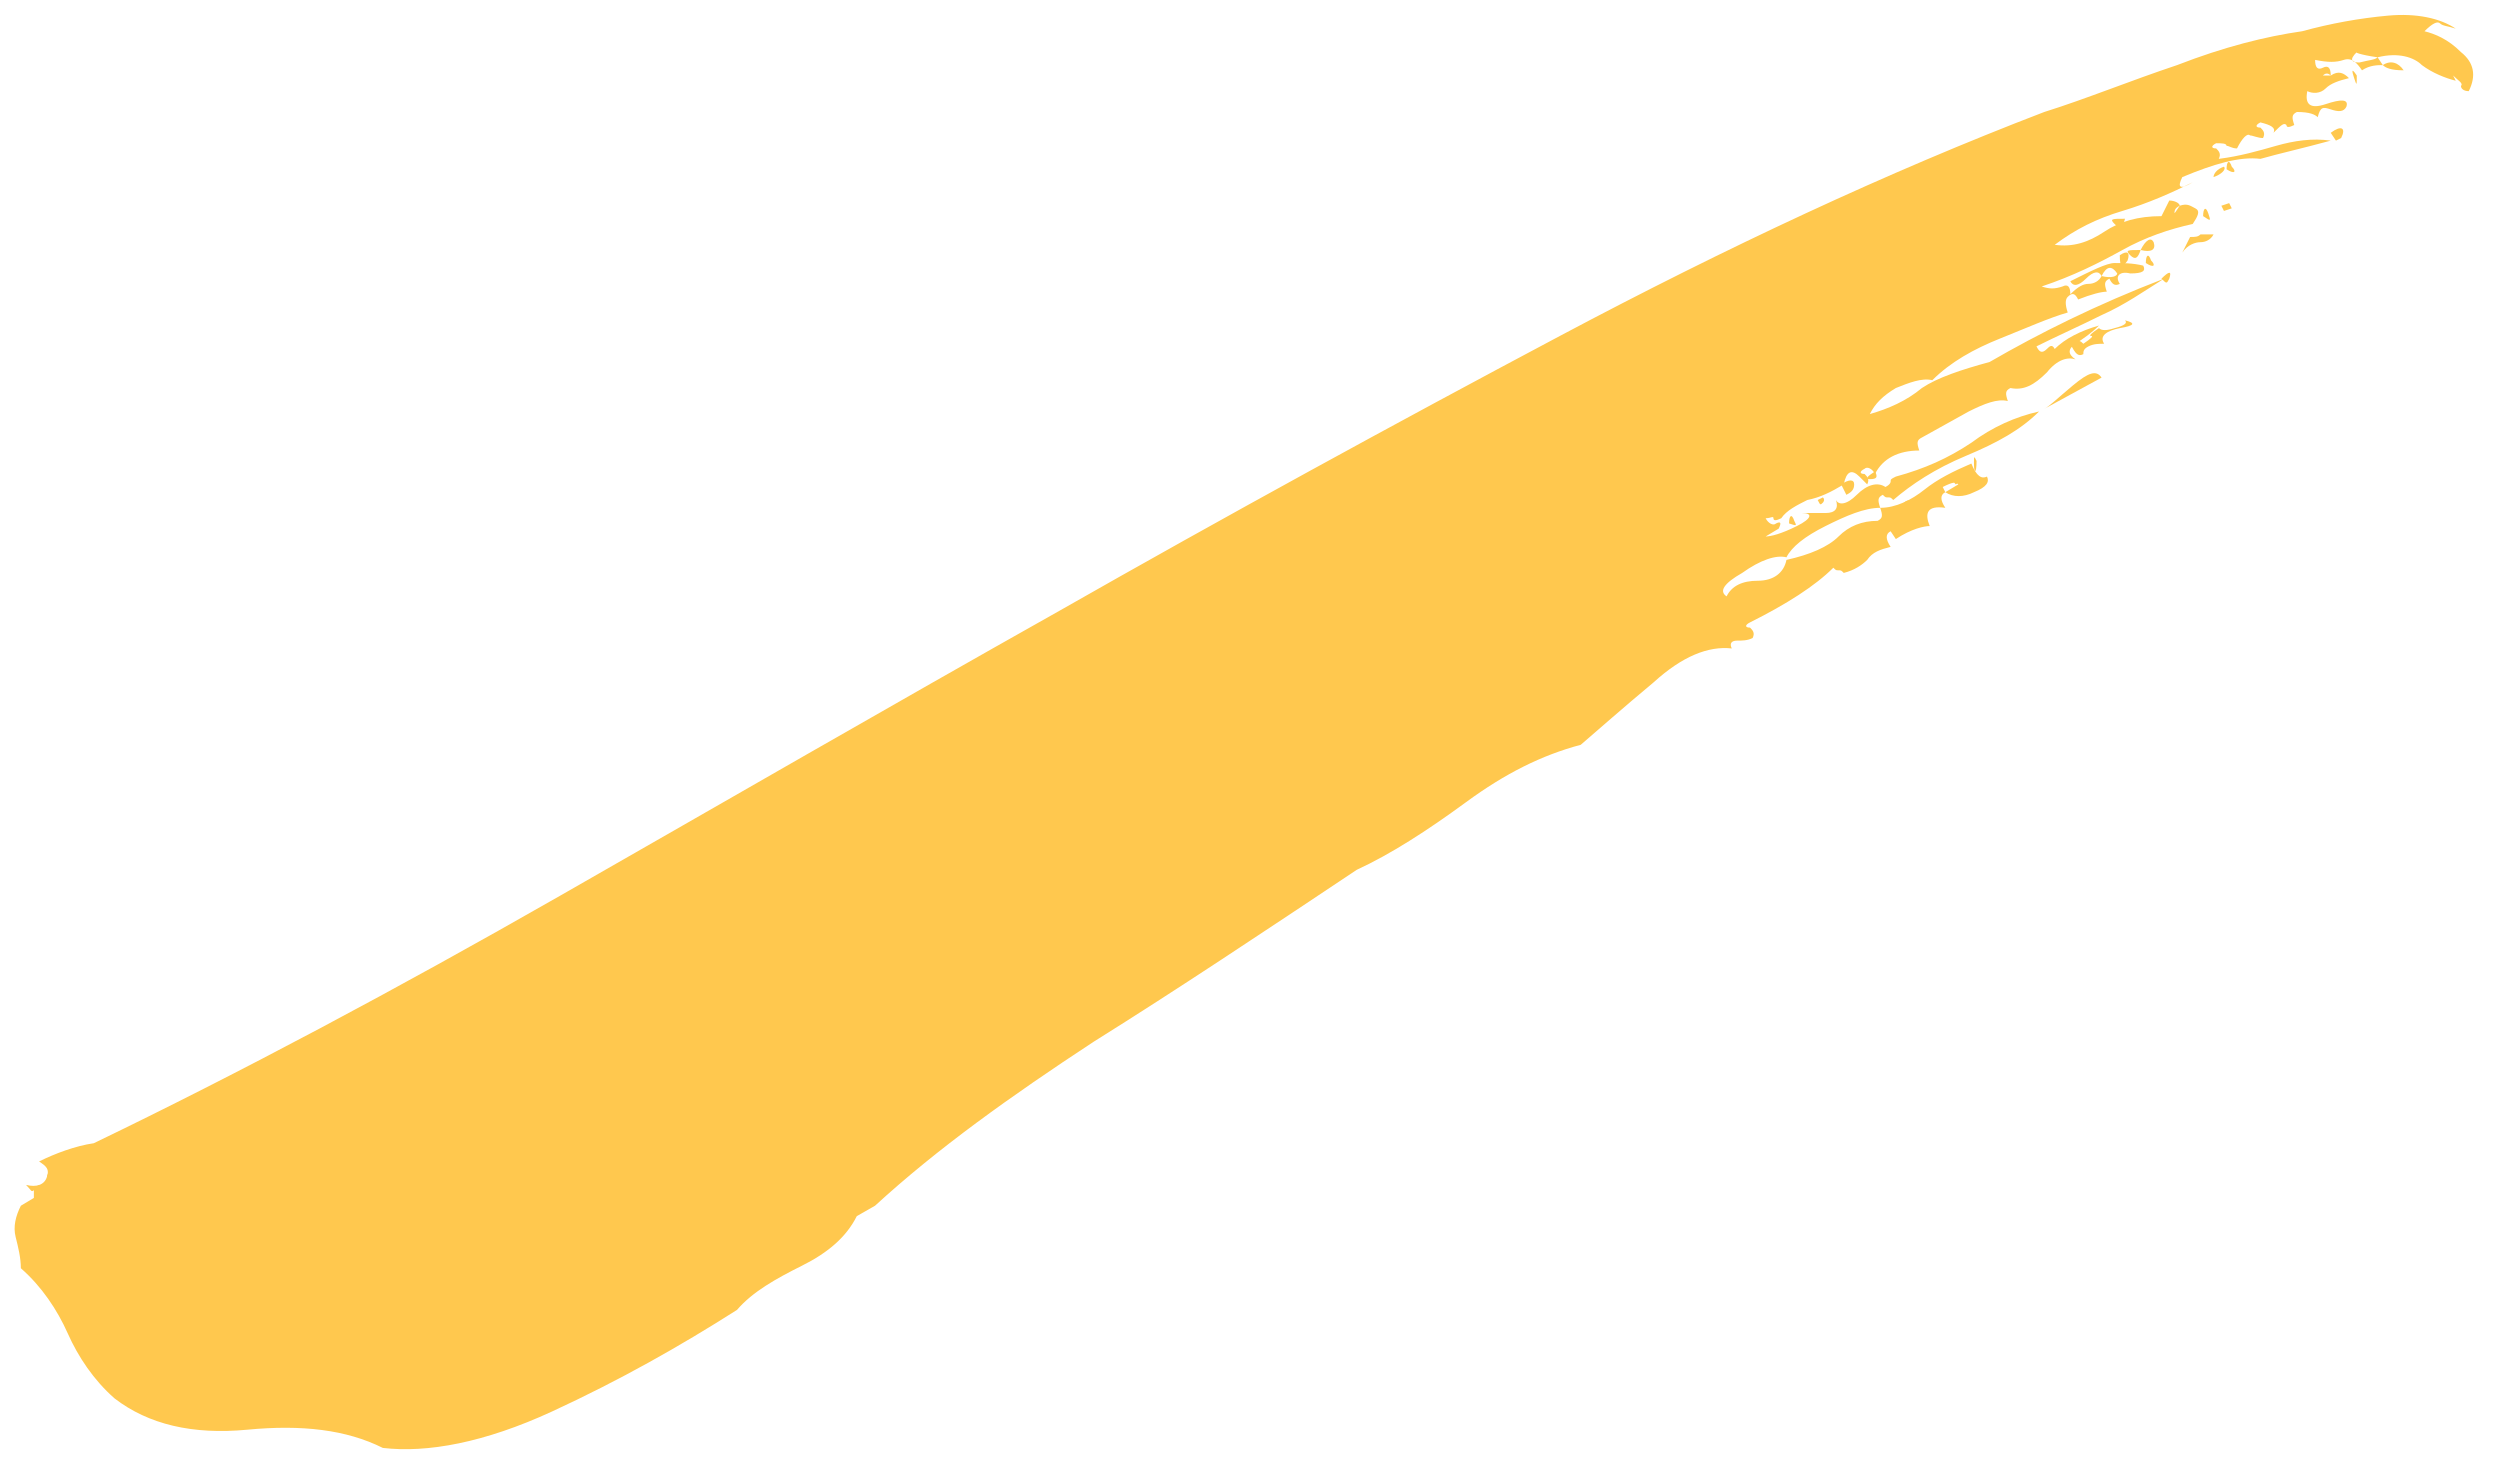 <?xml version="1.0" encoding="UTF-8"?>
<svg enable-background="new 0 0 96 56" version="1.1" viewBox="0 0 96 56" xml:space="preserve" xmlns="http://www.w3.org/2000/svg">
<path d="m91.3 2.2c-0.7-0.1-0.9-0.2-0.8-0.2-0.3 0.3-0.2 0.4 0.1 0.4 0.4-0.1 0.6-0.1 0.7-0.2l0.2 0.3c-0.2 0-0.5 0-0.8 0.2-0.2-0.3-0.4-0.5-0.7-0.4s-0.6 0.1-1.1 0c0 0.3 0.1 0.4 0.3 0.3s0.3 0 0.3 0.3c-0.1-0.1-0.2-0.1-0.3 0h0.3c0.3-0.2 0.5-0.1 0.7 0.1-0.4 0.1-0.7 0.2-0.9 0.4s-0.5 0.2-0.7 0.1c-0.1 0.5 0.1 0.7 0.7 0.5s0.9-0.2 0.8 0.1c-0.1 0.2-0.3 0.2-0.6 0.1s-0.4-0.1-0.5 0.3c-0.1-0.1-0.3-0.2-0.8-0.2-0.2 0.1-0.2 0.2-0.1 0.5-0.2 0.1-0.3 0.1-0.3 0-0.1-0.1-0.2 0-0.5 0.3 0.1-0.2-0.1-0.3-0.5-0.4-0.2 0.1-0.2 0.2 0 0.2 0.1 0.1 0.2 0.2 0.1 0.4-0.2 0-0.4-0.1-0.5-0.1-0.1-0.1-0.3 0.1-0.5 0.5-0.2 0-0.3-0.1-0.4-0.1 0-0.1-0.2-0.1-0.4-0.1-0.2 0.1-0.2 0.2 0 0.2 0.1 0.1 0.2 0.2 0.1 0.4 0.8-0.1 1.5-0.3 2.2-0.5s1.4-0.3 2.1-0.2c-1.1 0.3-2 0.5-2.7 0.7-0.8-0.1-1.8 0.2-3 0.7-0.2 0.4-0.1 0.5 0.4 0.2-0.8 0.4-1.7 0.8-2.7 1.1s-1.8 0.7-2.6 1.3c0.7 0.1 1.3-0.1 1.9-0.5s1.3-0.6 2.2-0.6l0.3-0.6c0.2 0 0.4 0.1 0.4 0.2-0.2 0.1-0.2 0.2-0.2 0.3l0.2-0.3c0.3-0.1 0.4 0 0.6 0.1s0.1 0.3-0.1 0.6c-0.9 0.2-1.8 0.5-2.7 1s-1.9 1-3.1 1.4c0.3 0.1 0.5 0.1 0.8 0 0.2-0.1 0.3 0 0.3 0.3 0.3-0.3 0.5-0.4 0.7-0.4s0.4-0.1 0.5-0.3c0.4 0.1 0.6 0 0.6-0.1-0.2-0.3-0.4-0.3-0.6 0.1-0.1-0.2-0.3-0.2-0.6 0.1s-0.5 0.3-0.6 0.1c0.8-0.4 1.4-0.7 1.7-0.7s0.7 0 1.1 0.1c0.1 0.2 0 0.3-0.5 0.3-0.4-0.1-0.6 0.1-0.4 0.4-0.2 0.1-0.3 0-0.4-0.2-0.2 0.1-0.2 0.2-0.1 0.5-0.2 0-0.6 0.1-1.1 0.3-0.1-0.2-0.2-0.3-0.4-0.1-0.1 0.1-0.1 0.3 0 0.6-0.7 0.2-1.6 0.6-2.6 1s-1.9 0.9-2.6 1.6c-0.4-0.1-0.9 0.1-1.4 0.3-0.5 0.3-0.8 0.6-1 1 0.7-0.2 1.4-0.5 2-1 0.6-0.4 1.5-0.7 2.6-1 1.9-1.1 4.1-2.2 6.7-3.2-0.8 0.5-1.5 1-2.4 1.4-0.8 0.4-1.7 0.8-2.5 1.2 0.1 0.2 0.2 0.3 0.4 0.1 0.1-0.1 0.2-0.2 0.3 0 0.4-0.4 1-0.7 1.7-0.9-0.3 0.3-0.6 0.5-0.9 0.7s-0.3 0.4 0 0.6c-0.3-0.1-0.7 0-1.1 0.5-0.5 0.5-0.9 0.7-1.4 0.6-0.2 0.1-0.2 0.2-0.1 0.5-0.4-0.1-0.9 0.1-1.5 0.4l-1.8 1c-0.2 0.1-0.2 0.2-0.1 0.5-0.8 0-1.4 0.3-1.7 0.9-0.1-0.2-0.3-0.3-0.4-0.2-0.2 0.1-0.2 0.2 0 0.2 0.1 0.1 0.2 0.2 0.1 0.4l-0.3-0.3c-0.3-0.3-0.5-0.2-0.6 0.3-0.5 0.3-0.9 0.5-1.4 0.6-0.4 0.2-0.8 0.4-1 0.7-0.2 0.1-0.3 0.1-0.3 0s-0.1 0-0.3 0c0.1 0.2 0.3 0.3 0.4 0.2 0.2-0.1 0.2 0 0.1 0.2l-0.5 0.3c0.2 0 0.6-0.1 1.2-0.4s0.6-0.5 0.2-0.5h0.9c0.4 0 0.5-0.2 0.4-0.5 0.1 0.2 0.4 0.2 0.8-0.2s0.8-0.5 1.1-0.3c0.2-0.1 0.2-0.2 0.2-0.2 0-0.1 0-0.1 0.2-0.2 1.1-0.3 2-0.7 2.9-1.3 0.8-0.6 1.7-1 2.6-1.2-0.7 0.7-1.6 1.2-2.8 1.7s-2.1 1.1-2.8 1.7c-0.1-0.1-0.1-0.1-0.2-0.1s-0.1 0-0.2-0.1c-0.2 0.1-0.2 0.2-0.1 0.5-0.6 0-1.3 0.3-2.1 0.7s-1.3 0.8-1.5 1.2c-0.4-0.1-1 0.1-1.7 0.6-0.7 0.4-0.9 0.7-0.6 0.9 0.2-0.4 0.6-0.6 1.2-0.6s1-0.3 1.1-0.8c0.9-0.2 1.6-0.5 2-0.9s0.9-0.6 1.5-0.6c0.2-0.1 0.2-0.2 0.1-0.5 0.6 0 1.2-0.3 1.7-0.7s1.1-0.7 1.8-1c0.2 0.5 0.4 0.6 0.6 0.5 0.1 0.2 0 0.4-0.5 0.6-0.4 0.2-0.8 0.2-1.1 0l0.5-0.3c-0.1-0.1-0.2-0.1-0.6 0.1l0.1 0.2c-0.2 0.1-0.2 0.3 0 0.6-0.7-0.1-0.8 0.2-0.6 0.7-0.2 0-0.7 0.1-1.3 0.5l-0.2-0.3c-0.2 0.1-0.2 0.3 0 0.6-0.4 0.1-0.7 0.2-0.9 0.5-0.2 0.2-0.5 0.4-0.9 0.5-0.1-0.1-0.1-0.1-0.2-0.1s-0.1 0-0.2-0.1c-0.7 0.7-1.8 1.4-3.2 2.1-0.2 0.1-0.2 0.2 0 0.2 0.1 0.1 0.2 0.2 0.1 0.4-0.2 0.1-0.4 0.1-0.6 0.1s-0.3 0.1-0.2 0.3c-0.9-0.1-1.9 0.3-3 1.3-1.2 1-2.1 1.8-2.8 2.4-1.5 0.4-2.9 1.1-4.4 2.2s-2.9 2-4.2 2.6c-3.6 2.4-6.9 4.6-10.1 6.6-3.2 2.1-6 4.1-8.4 6.3l-0.7 0.4c-0.4 0.8-1.1 1.4-2.1 1.9s-1.9 1-2.5 1.7c-2.2 1.4-4.5 2.7-7.1 3.9s-4.8 1.6-6.5 1.4c-1.4-0.7-3.1-0.9-5.2-0.7s-3.8-0.2-5.1-1.2c-0.8-0.7-1.4-1.6-1.8-2.5s-1-1.8-1.8-2.5c0-0.4-0.1-0.8-0.2-1.2s0-0.8 0.2-1.2l0.5-0.3v-0.3c-0.1 0.1-0.1 0-0.3-0.2 0.4 0.1 0.7 0 0.8-0.3s0-0.4-0.3-0.6c0.6-0.3 1.4-0.6 2.1-0.7 5.6-2.7 11.6-5.9 17.9-9.5s12.7-7.3 19.1-10.9c6.5-3.7 12.9-7.2 19.3-10.6s12.6-6.3 18.6-8.6c1.6-0.5 3.3-1.2 5.1-1.8 1.8-0.7 3.4-1.1 4.8-1.3 1.1-0.3 2.2-0.5 3.3-0.6s2 0.1 2.6 0.5c-0.3-0.1-0.5-0.1-0.6-0.2s-0.3 0-0.6 0.3c0.4 0.1 0.9 0.3 1.4 0.8 0.5 0.4 0.6 0.9 0.3 1.5-0.2 0-0.3-0.1-0.3-0.2 0.1-0.1-0.1-0.2-0.3-0.4l0.1 0.2c-0.4-0.1-0.9-0.3-1.3-0.6-0.3-0.3-0.9-0.5-1.7-0.3z" fill="#FFC84E"/>
<path d="m1.4 45.8c0.3 0.1 0.4 0.1 0.2-0.1-0.1-0.3-0.2-0.2-0.2 0.1z" fill="#FFC84E"/>
<path d="M1.8,45.3c0.3,0.1,0.4,0.1,0.2-0.1C1.9,45,1.8,45,1.8,45.3z" fill="#FFC84E"/>
<path d="m7.1 46.6c0.3-0.2 0.5-0.3 0.4-0.4-0.2 0.4-0.3 0.5-0.4 0.4z" fill="#FFC84E"/>
<path d="m8.4 45.7c-0.1 0-0.1 0.1 0 0.2l0.2-0.1c-0.1-0.1-0.2-0.1-0.2-0.1z" fill="#FFC84E"/>
<path d="m8.6 43.1c-0.1 0-0.1 0-0.1 0.1 0.2-0.1 0.2-0.2 0.2-0.3 0 0.2 0 0.3-0.1 0.2z" fill="#FFC84E"/>
<path d="m17.7 46.1c-0.2 0.1-0.3 0.1-0.3 0s-0.1 0-0.3 0c0 0.3 0.1 0.4 0.3 0.4 0.4 0 0.4-0.1 0.3-0.4z" fill="#FFC84E"/>
<path d="m15.7 41 0.2-0.3c-0.3 0.1-0.3 0.2-0.2 0.3z" fill="#FFC84E"/>
<path d="m22.3 43.5-0.7 0.4 0.1 0.2c0.4-0.3 0.6-0.5 0.6-0.6z" fill="#FFC84E"/>
<path d="m28.3 44.4c-0.1-0.2-0.3-0.1-0.5 0.3 0.5 0 0.6-0.1 0.5-0.3z" fill="#FFC84E"/>
<path d="m25 38.1 0.5-0.3c-0.1-0.2-0.3-0.3-0.4-0.2l-0.2 0.4c0.2-0.1 0.2-0.1 0.1 0.1z" fill="#FFC84E"/>
<path d="m25.8 37.5c0-0.3-0.2-0.2-0.4 0.2 0.3 0.2 0.4 0.1 0.4-0.2z" fill="#FFC84E"/>
<path d="m27.2 37c-0.1-0.2-0.2-0.3-0.3-0.2s-0.2 0.1-0.4 0.1c0.2 0.2 0.4 0.2 0.7 0.1z" fill="#FFC84E"/>
<path d="m30.6 43.1c0.2-0.3 0.1-0.3-0.2 0 0 0.3 0 0.3 0.2 0z" fill="#FFC84E"/>
<polygon points="27.5 36.4 27.6 36.5 27.9 36.4 27.7 36.1 27.4 36.2" fill="#FFC84E"/>
<path d="m29.6 35.5c-0.2 0-0.4 0-0.6 0.1 0 0.3 0.1 0.4 0.3 0.3 0.2-0.2 0.3-0.3 0.3-0.4z" fill="#FFC84E"/>
<path d="m30.1 34.8c0.1 0.2 0 0.3-0.5 0.3 0.4 0.4 0.8 0.4 1.1 0s0.7-0.5 1.1-0.5c-0.2-0.3-0.4-0.4-0.8-0.2-0.2 0.1-0.3 0.2-0.4 0.4 0 0.1-0.2 0.1-0.5 0z" fill="#FFC84E"/>
<path d="m30.5 36.1c-0.2 0.1-0.2 0.2-0.2 0.3-0.1-0.1 0-0.2 0.1-0.1 0.1 0 0.1-0.1 0.1-0.2z" fill="#FFC84E"/>
<path d="m32 35.5c-0.1-0.1 0.1-0.3 0.4-0.4 0.3-0.2 0.3-0.2-0.1-0.2 0.1 0.1-0.1 0.3-0.4 0.4-0.3 0.2-0.2 0.3 0.1 0.2z" fill="#FFC84E"/>
<path d="m32.2 34.1c0.1-0.2 0.3-0.3 0.5-0.3l0.2-0.3-0.1-0.2c-0.1 0.2-0.3 0.3-0.5 0.3s-0.4 0.1-0.5 0.3c0.1 0.1 0.1 0.1 0.2 0.1 0.1-0.1 0.2 0 0.2 0.1z" fill="#FFC84E"/>
<path d="m33.6 34.2c-0.1 0.2-0.3 0.3-0.4 0.3-0.2 0-0.3 0.1-0.2 0.2 0.6 0.2 0.8 0 0.6-0.5z" fill="#FFC84E"/>
<path d="m36 38.7c0.2-0.2 0.2-0.2-0.2 0 0.1 0.1 0 0.2-0.2 0.1-0.2 0-0.3 0.1-0.2 0.3 0.2-0.1 0.4-0.2 0.6-0.4z" fill="#FFC84E"/>
<path d="m38.8 37.1c-0.1-0.2-0.2-0.2-0.2 0.1 0.2 0.2 0.3 0.1 0.2-0.1z" fill="#FFC84E"/>
<path d="m39 37c0.3-0.2 0.5-0.3 0.4-0.4-0.3 0.1-0.5 0.3-0.4 0.4z" fill="#FFC84E"/>
<path d="m39.5 38c0.3 0.1 0.4 0.1 0.2-0.1 0-0.3-0.1-0.2-0.2 0.1z" fill="#FFC84E"/>
<path d="m40.9 35.8c0.2 0 0.2-0.2 0.1-0.4-0.2 0.1-0.3 0.3-0.6 0.7 0.2-0.1 0.3-0.2 0.5-0.3z" fill="#FFC84E"/>
<path d="m41.1 36.9c0.1 0.2 0.3 0.1 0.5-0.3-0.4 0-0.6 0.1-0.5 0.3z" fill="#FFC84E"/>
<path d="m41.3 35.5c-0.2 0.4-0.1 0.4 0 0 0.3-0.3 0.3-0.3 0 0z" fill="#FFC84E"/>
<path d="m41.7 36.8c0.2-0.4 0.4-0.6 0.5-0.5s0.2 0 0.3-0.4l-1 0.5 0.2 0.4z" fill="#FFC84E"/>
<path d="m41.2 34.5c-0.3 0.3-0.3 0.4 0 0.3s0.4-0.2 0.3-0.3-0.2-0.1-0.3 0z" fill="#FFC84E"/>
<path d="m43.5 35.4 0.2-0.1c0.3 0.3 0.5 0.2 0.4-0.1s-0.2-0.3-0.4 0.1l-0.2 0.1c-0.3 0.3-0.5 0.4-0.6 0.3s-0.2 0.1-0.3 0.4c0.5-0.2 0.8-0.5 0.9-0.7z" fill="#FFC84E"/>
<path d="m40.8 30.4c0.3 0.1 0.4 0.1 0.2-0.1 0-0.3-0.1-0.2-0.2 0.1z" fill="#FFC84E"/>
<path d="m43.4 33.5c-0.2 0.1-0.3 0.1-0.3 0s-0.1 0-0.3 0c0 0.3 0.1 0.4 0.3 0.3 0.3 0 0.4-0.2 0.3-0.3z" fill="#FFC84E"/>
<polygon points="44.1 35.3 44.5 35.1 44.5 34.9 44 35.2" fill="#FFC84E"/>
<path d="m44.7 34.8 0.1 0.2 0.5-0.3-0.2-0.3-0.2 0.1c0 0.1 0 0.2-0.2 0.3z" fill="#FFC84E"/>
<path d="m44.6 32.7c-0.2 0.1-0.2 0.2-0.2 0.3 0.2-0.1 0.2-0.2 0.2-0.3z" fill="#FFC84E"/>
<path d="m45.8 32.1c-0.3 0.2-0.5 0.3-0.4 0.4 0.3-0.2 0.4-0.3 0.4-0.4z" fill="#FFC84E"/>
<path d="m46.6 33.6c0.1 0.1 0.2 0.1 0.6-0.1l0.5-0.3c-0.5 0-0.9 0.1-1.1 0.4z" fill="#FFC84E"/>
<path d="m46.5 31.7-0.5 0.2c0.1 0.1 0.2 0.1 0.6-0.1l-0.1-0.1z" fill="#FFC84E"/>
<path d="m47.5 33.1c0.4 0.1 0.6 0 0.5-0.3-0.1-0.2-0.3-0.1-0.5 0.3z" fill="#FFC84E"/>
<path d="m48.8 32.6c-0.1-0.1-0.3 0-0.8 0.2 0.1 0.1 0.3 0 0.8-0.2z" fill="#FFC84E"/>
<path d="m48.2 30.9c-0.1-0.2-0.2-0.2-0.3 0l0.1 0.2c0.3 0 0.3-0.1 0.2-0.2z" fill="#FFC84E"/>
<path d="m49 32.3c0.3 0.1 0.4 0.1 0.2-0.1-0.1-0.3-0.2-0.2-0.2 0.1z" fill="#FFC84E"/>
<path d="m48.8 30.8c0.1-0.3 0-0.2-0.3 0 0.1 0.2 0.2 0.2 0.3 0z" fill="#FFC84E"/>
<path d="m49.2 32.2c0.3 0.1 0.4 0.1 0.2-0.1 0-0.3-0.1-0.2-0.2 0.1z" fill="#FFC84E"/>
<path d="m47.4 26.2c-0.2 0.4-0.3 0.5-0.4 0.4 0.3-0.1 0.4-0.3 0.4-0.4z" fill="#FFC84E"/>
<path d="m50.2 31.6c0-0.1-0.2 0-0.5 0.2 0.1 0.2 0.3 0.3 0.5 0.1 0.2-0.1 0.3-0.3 0.3-0.4-0.2 0.1-0.3 0.1-0.3 0.1z" fill="#FFC84E"/>
<path d="m50 30.7c-0.1-0.2-0.3-0.3-0.4-0.2l0.1 0.2s0.1 0.1 0.3 0z" fill="#FFC84E"/>
<path d="m50.9 31.3c0.3 0.1 0.4 0.1 0.2-0.1 0-0.3-0.1-0.3-0.2 0.1z" fill="#FFC84E"/>
<path d="m50.7 29.6c0.3 0.1 0.4 0.1 0.2-0.1-0.1-0.2-0.1-0.2-0.2 0.1z" fill="#FFC84E"/>
<path d="m51.9 30.7c-0.1-0.1-0.1-0.1-0.2-0.1s-0.1 0-0.2-0.1c0.1 0.3 0.2 0.3 0.4 0.2z" fill="#FFC84E"/>
<path d="m52.4 30.5 0.2-0.1-0.1-0.2c-0.1-0.1-0.2-0.1-0.3 0 0.1 0.1 0 0.2-0.1 0.4-0.1 0.1 0 0.1 0.3-0.1z" fill="#FFC84E"/>
<path d="m53.7 29.4c-0.3 0.3-0.4 0.4-0.4 0.3s-0.2 0-0.5 0.2c0 0.3 0.1 0.4 0.5 0.1 0.3-0.2 0.5-0.4 0.4-0.6z" fill="#FFC84E"/>
<path d="m52.2 28.9 0.2-0.1c-0.1-0.1 0-0.2 0.1-0.1 0.1 0 0.1 0 0.1-0.1-0.2 0-0.3 0-0.2 0.1s0 0.2-0.2 0.1v0.1z" fill="#FFC84E"/>
<path d="m50.5 24.4c-0.1-0.1-0.1-0.1-0.2-0.1s-0.1 0.1 0 0.2l0.2-0.1z" fill="#FFC84E"/>
<path d="m53.8 29.5c0.3 0.1 0.4 0.1 0.2-0.1-0.1-0.2-0.2-0.2-0.2 0.1z" fill="#FFC84E"/>
<path d="m54 28.1c-0.3-0.1-0.3-0.2-0.1-0.3 0.2 0 0.3-0.1 0.2-0.2-0.3 0.2-0.6 0.2-0.7 0.2-0.1-0.1-0.2 0 0 0.2 0.1 0.1 0.1 0.1 0.2 0.1s0.2 0 0.2 0.1l0.2-0.1z" fill="#FFC84E"/>
<path d="m54.4 29c0.1 0.1 0 0.2-0.1 0.1-0.1 0-0.1 0-0.1 0.1 0.2 0 0.3-0.1 0.2-0.2z" fill="#FFC84E"/>
<path d="m55.1 28.6c-0.1 0.2-0.2 0.3-0.4 0.4 0.1 0.1 0.2 0.1 0.4-0.1s0.2-0.3 0-0.3z" fill="#FFC84E"/>
<path d="m55.4 26.7-0.2 0.1c0 0.3 0.1 0.4 0.4 0.1 0.2-0.2 0.2-0.2-0.2-0.2z" fill="#FFC84E"/>
<path d="m56.6 27.9c-0.1-0.2-0.2-0.1-0.4 0.3 0.4 0 0.5-0.1 0.4-0.3z" fill="#FFC84E"/>
<path d="M56.1,27c0.2-0.1,0.2-0.2,0.2-0.3L56.1,27z" fill="#FFC84E"/>
<path d="m56.8 26.4c0.1-0.2 0-0.3-0.4-0.2l-0.2 0.3c0.3 0.1 0.5 0.1 0.6-0.1z" fill="#FFC84E"/>
<path d="m57.3 27.4c-0.2 0.4-0.3 0.5-0.4 0.4 0.3-0.1 0.5-0.3 0.4-0.4z" fill="#FFC84E"/>
<path d="m56.5 25.9c0.1 0.2 0.3 0.3 0.4 0.2l-0.4-0.2z" fill="#FFC84E"/>
<path d="m58.2 25.5c-0.2 0-0.5 0-0.7 0.1-0.3 0.1-0.3 0.2-0.2 0.4 0.3-0.3 0.5-0.4 0.6-0.3 0 0 0.2 0 0.3-0.2z" fill="#FFC84E"/>
<path d="m54.5 19.6 0.6-0.6s0.3-0.2 0.4-0.4c-0.1 0.2-0.3 0.4-0.7 0.5-0.3 0.1-0.4 0.3-0.3 0.5z" fill="#FFC84E"/>
<path d="m58.6 26.9c0-0.1 0.1-0.1 0.3 0l-0.2-0.3-0.1 0.3h-0.3 0.3z" fill="#FFC84E"/>
<path d="m56.6 22.4c-0.1-0.1 0-0.2 0.1-0.1 0.1 0 0.1 0 0.1-0.1-0.2 0-0.3 0.1-0.2 0.2z" fill="#FFC84E"/>
<path d="m58.5 25 0.2 0.3c-0.1-0.1 0-0.2 0.2-0.3 0.1 0.1 0.2 0.1 0.3 0-0.2 0-0.2-0.1 0-0.3s0.1-0.2-0.3-0.2c0.2 0.4 0.1 0.6-0.4 0.5z" fill="#FFC84E"/>
<path d="m60.3 26c0-0.3-0.1-0.4-0.5-0.1-0.4 0.2-0.6 0.4-0.5 0.5 0.4-0.1 0.5-0.1 0.5-0.3-0.1-0.1 0.1-0.1 0.5-0.1z" fill="#FFC84E"/>
<path d="m59.7 24.9c-0.2 0.4-0.3 0.5-0.4 0.4 0.5-0.3 0.7-0.4 0.6-0.6-0.3 0.3-0.3 0.3-0.2-0.1s0.1-0.4-0.2-0.1l0.2 0.4z" fill="#FFC84E"/>
<path d="m61 25.6-0.2-0.3c-0.4 0.4-0.6 0.5-0.4 0.4 0.2 0 0.4-0.1 0.6-0.1z" fill="#FFC84E"/>
<path d="m57.9 17.8 0.3-0.6-0.4 0.4c-0.1-0.1-0.2-0.1-0.6 0.1-0.3 0.2-0.4 0.3-0.2 0.3l0.7-0.4 0.2 0.2z" fill="#FFC84E"/>
<path d="m61.8 25.3c-0.1-0.1-0.2-0.2-0.4-0.2s-0.3 0.1-0.2 0.3l0.1 0.2 0.5-0.3z" fill="#FFC84E"/>
<path d="m61.8 24.8c-0.1 0.2 0 0.2 0.1 0.2 0.1-0.2 0.1-0.3-0.1-0.2z" fill="#FFC84E"/>
<path d="m60.1 20.3c-0.3 0.2-0.5 0.3-0.4 0.4 0.2-0.4 0.4-0.5 0.4-0.4z" fill="#FFC84E"/>
<path d="m61.2 23.6c0.1 0.2 0.2 0.3 0.2 0.1s0.1-0.2 0.4-0.2c0.1-0.2-0.1-0.1-0.6 0.1z" fill="#FFC84E"/>
<path d="m63.9 23.9c0.1 0.2 0.2 0.3 0.4 0.1 0.1-0.1-0.1-0.1-0.4-0.1l0.2-0.3c-0.3 0.2-0.7 0.3-1.1 0.5s-0.7 0.4-0.7 0.7c0.3-0.3 0.4-0.4 0.4-0.3s0.2 0 0.5-0.2l-0.1-0.2c0.3 0.1 0.4 0.1 0.5 0-0.1-0.1 0-0.2 0.3-0.2z" fill="#FFC84E"/>
<path d="m58.9 16.8-0.4 0.4c0.1 0.1 0.2 0.1 0.3 0 0.2-0.1 0.2-0.3 0.1-0.4z" fill="#FFC84E"/>
<path d="m62.5 24.9c0.3 0.1 0.4 0.1 0.2-0.1-0.1-0.3-0.2-0.2-0.2 0.1z" fill="#FFC84E"/>
<path d="m58.2 15.9c0.3-0.2 0.5-0.3 0.4-0.4-0.4 0.2-0.5 0.3-0.4 0.4z" fill="#FFC84E"/>
<path d="m62.3 15.5c-0.6 0-1.1 0.2-1.5 0.5s-0.8 0.5-1.3 0.8c0.3-0.2 0.8-0.4 1.4-0.5 0.7-0.3 1.1-0.5 1.4-0.8z" fill="#FFC84E"/>
<path d="m64.9 23.6c-0.3-0.1-0.2-0.2 0.2-0.3s0.4-0.2 0.2-0.3l-1 0.5 0.6 0.1z" fill="#FFC84E"/>
<path d="m64.4 19.5c-0.4 0.1-0.6 0.2-0.8 0.3-0.1 0.1-0.4 0.2-0.8 0.3 0.1 0.1 0.3 0 0.8-0.2l0.8-0.4z" fill="#FFC84E"/>
<path d="m64.1 22.1c0.2-0.1 0.4-0.1 0.6-0.1-0.2-0.3-0.4-0.4-0.7-0.1l0.1 0.2z" fill="#FFC84E"/>
<path d="m62.8 17.7c0.2 0.1 0.4 0 0.4-0.3-0.5 0.1-0.7 0.2-0.4 0.3z" fill="#FFC84E"/>
<path d="m65.7 21c-0.3 0.3-0.2 0.4 0.1 0.4s0.3-0.2-0.1-0.4z" fill="#FFC84E"/>
<path d="m63.8 14.6h-0.2c-0.2 0-0.4 0.1-0.8 0.3-0.3 0.2-0.5 0.3-0.4 0.4l1.4-0.7z" fill="#FFC84E"/>
<path d="m66.7 21c-0.4 0.1-0.5 0.2-0.4 0.3l0.6-0.1c0.2-0.2 0.2-0.3-0.2-0.2z" fill="#FFC84E"/>
<path d="m66.9 20.8c0.1 0.2 0.3 0.3 0.7 0.1-0.1-0.2-0.2-0.3-0.3-0.2 0 0.1-0.2 0.1-0.4 0.1 0-0.3 0-0.4-0.3-0.2-0.2 0.2-0.1 0.3 0.3 0.2z" fill="#FFC84E"/>
<path d="m65 17.5c0.1 0 0.1-0.1 0-0.2l-0.2 0.1c0.1 0.1 0.1 0.1 0.2 0.1z" fill="#FFC84E"/>
<path d="m66.8 18c-0.4 0.2-0.6 0.4-0.5 0.5 0.2 0 0.6-0.1 1.1-0.3 0-0.3-0.2-0.4-0.6-0.2z" fill="#FFC84E"/>
<path d="m67 16.9c-0.2 0-0.3 0-0.2 0.1l0.2-0.1z" fill="#FFC84E"/>
<path d="m68.8 17.2 0.1 0.2c0.4-0.4 0.9-0.6 1.5-0.8 0.5-0.1 0.9-0.4 1.1-0.8-0.3 0.2-0.8 0.4-1.4 0.6-0.7 0.3-1.1 0.5-1.3 0.8-0.2 0-0.6 0.2-1.1 0.8 0.6-0.3 1-0.6 1.1-0.8z" fill="#FFC84E"/>
<path d="m68.7 20.1c0-0.3 0.1-0.4 0.2-0.1 0.1 0.2 0.1 0.2-0.2 0.1z" fill="#FFC84E"/>
<path d="m70.1 21-0.4 0.4c0.3-0.1 0.5-0.3 0.4-0.4z" fill="#FFC84E"/>
<path d="m69.8 19.2 0.2-0.1c0.1 0.1 0 0.2 0 0.2-0.1 0.1-0.1 0.1-0.2-0.1z" fill="#FFC84E"/>
<path d="m70.9 20.8c0.3 0.1 0.4 0.1 0.2-0.1 0-0.2-0.1-0.2-0.2 0.1z" fill="#FFC84E"/>
<path d="m67.7 12.8c-0.1-0.1-0.2-0.1-0.3 0-0.2 0.1-0.2 0.2-0.2 0.3l0.5-0.3z" fill="#FFC84E"/>
<path d="m68.7 14.4c-0.4 0.2-0.6 0.4-0.5 0.5 0.4-0.1 0.6-0.1 0.7-0.2s0.2-0.1 0.4-0.1c0-0.3-0.2-0.4-0.6-0.2z" fill="#FFC84E"/>
<path d="m70.6 17.1c-0.3 0.2-0.5 0.3-0.4 0.4 0.3-0.1 0.4-0.3 0.4-0.4z" fill="#FFC84E"/>
<path d="m70.7 18.6c0.3-0.2 0.5-0.2 0.5 0s-0.1 0.3-0.3 0.4l-0.2-0.4z" fill="#FFC84E"/>
<path d="m70.9 17.2c0.3-0.3 0.6-0.5 1-0.5 0.4-0.1 0.8-0.3 1.1-0.8-0.3 0.2-0.7 0.4-1.3 0.6-0.5 0.1-0.8 0.3-0.8 0.7z" fill="#FFC84E"/>
<path d="m72 18.1c0.1 0.2 0.1 0.3-0.2 0.3-0.2 0-0.1-0.1 0.2-0.3z" fill="#FFC84E"/>
<path d="m73.4 19.5c0-0.3-0.1-0.4-0.4-0.1-0.3 0.2-0.4 0.4-0.4 0.5l0.8-0.4z" fill="#FFC84E"/>
<path d="m69.4 11.9c-0.1-0.2-0.2-0.2-0.2 0.1 0.2 0.2 0.3 0.1 0.2-0.1z" fill="#FFC84E"/>
<path d="m70.1 13.9 0.5-0.3c-0.2 0-0.4 0.1-0.5 0.3z" fill="#FFC84E"/>
<path d="m71.3 15c-0.3 0.2-0.3 0.2 0.1 0.2 0.3-0.3 0.2-0.4-0.1-0.2z" fill="#FFC84E"/>
<path d="m70.6 13.6c0.3 0.1 0.4 0.1 0.2-0.1-0.1-0.2-0.1-0.2-0.2 0.1z" fill="#FFC84E"/>
<path d="m73.8 19.3 0.5-0.3c0.1-0.2 0-0.2-0.2-0.1s-0.3 0.2-0.3 0.4z" fill="#FFC84E"/>
<path d="m72.3 14.5c-0.2 0.1-0.2 0.2-0.2 0.3-0.1-0.1 0-0.2 0.1-0.1 0.1-0.1 0.1-0.1 0.1-0.2z" fill="#FFC84E"/>
<polygon points="70.6 10 70.5 9.8 70.2 9.9 70.3 10.1" fill="#FFC84E"/>
<polygon points="71 11.5 71.3 11.3 71.1 11 70.9 11.1" fill="#FFC84E"/>
<path d="m73.9 15.8c0-0.3-0.2-0.3-0.7-0.1 0.1 0.2 0.2 0.3 0.3 0.2 0-0.1 0.2-0.2 0.4-0.1z" fill="#FFC84E"/>
<path d="m73.5 14.1c0.3 0 0.5-0.1 0.7-0.2-0.3-0.1-0.5-0.1-0.8 0s-0.4 0.1-0.6-0.2c0.2 0 0.2 0.1 0 0.3s-0.2 0.3 0 0.3c0.2-0.1 0.4-0.2 0.7-0.2z" fill="#FFC84E"/>
<path d="m75.1 18.6 0.5-0.3c-0.1-0.1-0.2-0.1-0.3 0 0.1 0.1 0 0.2-0.1 0.1-0.2 0-0.2 0.1-0.1 0.2z" fill="#FFC84E"/>
<path d="m72.9 13.3c-0.1-0.2-0.2-0.2-0.2 0.1 0.2 0.1 0.3 0.1 0.2-0.1z" fill="#FFC84E"/>
<path d="m72.9 12.6c-0.1-0.2-0.2-0.2-0.2 0.1 0.2 0.2 0.3 0.2 0.2-0.1z" fill="#FFC84E"/>
<path d="m75.3 14.8 0.1 0.2c0.3-0.3 0.5-0.5 0.8-0.5 0.3-0.1 0.5-0.2 0.6-0.4-0.3 0.2-0.6 0.3-0.8 0.3s-0.5 0.1-0.7 0.4l-0.3 0.2-0.1-0.2c-0.1 0.2-0.3 0.3-0.6 0.4s-0.3 0.2-0.2 0.4c0.3-0.2 0.5-0.3 0.6-0.4l0.3-0.3 0.3-0.1z" fill="#FFC84E"/>
<path d="m75.9 17.7c-0.1-0.2-0.1-0.2-0.1 0.1 0 0.4 0.1 0.4 0.1-0.1z" fill="#FFC84E"/>
<path d="m72.8 8.8c-0.1-0.2-0.3-0.2-0.6 0.1l0.2 0.3c0.3 0 0.5-0.2 0.4-0.4z" fill="#FFC84E"/>
<path d="m75.1 13.4c-0.1-0.1 0.1-0.2 0.5-0.3s0.4-0.2 0.2-0.3c-0.2 0-0.7 0.1-1.3 0.5 0.1 0.2 0.2 0.3 0.4 0.1 0.1-0.1 0.2-0.1 0.2 0z" fill="#FFC84E"/>
<path d="m73 8.7c0.4 0.1 0.6 0 0.4-0.2s-0.4-0.1-0.4 0.2z" fill="#FFC84E"/>
<path d="m75 11.3c0.3 0.1 0.4 0.1 0.2-0.1-0.1-0.3-0.2-0.2-0.2 0.1z" fill="#FFC84E"/>
<path d="m75.8 12.8c0.4 0.1 0.6 0 0.4-0.2-0.3-0.2-0.4-0.1-0.4 0.2z" fill="#FFC84E"/>
<path d="m73.7 8.3c0.4 0.1 0.7 0 0.7-0.2 0-0.1-0.2-0.1-0.7 0.2z" fill="#FFC84E"/>
<path d="m76.2 11.9c-0.3 0.2-0.5 0.3-0.4 0.4 0.2 0 0.3-0.2 0.4-0.4z" fill="#FFC84E"/>
<path d="m76.1 11.1c-0.1-0.2-0.1-0.4-0.1-0.4 0.1 0 0.3 0 0.5 0.1-0.1-0.2-0.1-0.4 0.1-0.5-0.7 0.3-1.1 0.5-1.3 0.5 0.2 0 0.3 0.1 0.3 0.3 0.1 0.2 0.2 0.2 0.5 0z" fill="#FFC84E"/>
<path d="m76.8 12.5-0.2-0.5c-0.3 0.2-0.4 0.3-0.4 0.5 0.1 0.1 0.3 0.1 0.6 0z" fill="#FFC84E"/>
<path d="m77.6 14.5-0.2-0.3c-0.1 0.1-0.1 0.2 0.2 0.3z" fill="#FFC84E"/>
<path d="m76.3 11.5c0.5-0.3 0.5-0.4 0.2-0.2l-0.2 0.2z" fill="#FFC84E"/>
<path d="m77.7 13.5c-0.3 0.2-0.5 0.3-0.4 0.4 0.2-0.3 0.3-0.5 0.4-0.4z" fill="#FFC84E"/>
<path d="m78.5 15.7c0.2-0.1 0.5-0.4 1.1-0.9s0.9-0.6 1.1-0.3l-2.2 1.2z" fill="#FFC84E"/>
<path d="m77.1 11.7c0.1 0.2 0.2 0.4 0.1 0.5s0.1 0.1 0.4-0.1l-0.2-0.3c0.5-0.3 0.6-0.4 0.4-0.4-0.1 0.2-0.3 0.3-0.5 0.3s-0.4 0.1-0.5 0.3l0.3-0.3z" fill="#FFC84E"/>
<path d="m76.8 10.6 1.2-0.7c0-0.3-0.1-0.3-0.5-0.1-0.4 0.3-0.6 0.6-0.7 0.8z" fill="#FFC84E"/>
<path d="m78.2 10.6c-0.3 0.1-0.6 0.3-1 0.7 1.4-0.5 2.1-0.9 2.2-1.2-0.6 0.2-1 0.4-1.2 0.5z" fill="#FFC84E"/>
<path d="m77.6 12.1c0.3 0.1 0.4 0.1 0.2-0.1-0.1-0.3-0.2-0.2-0.2 0.1z" fill="#FFC84E"/>
<polygon points="78 11.8 78.3 11.7 78.2 11.5 78 11.7" fill="#FFC84E"/>
<path d="m78.5 11.6c0.1 0.1 0.2 0.1 0.3 0l0.2-0.3c-0.2 0.1-0.3 0.1-0.3 0s-0.1 0-0.3 0l0.1 0.3z" fill="#FFC84E"/>
<path d="m80 13.2c0.3-0.2 0.4-0.3 0.3-0.3s0-0.1 0.3-0.3c0.1 0.1 0.3 0.1 0.6 0 0.4-0.1 0.5-0.2 0.4-0.3 0.4 0.1 0.4 0.2-0.2 0.3-0.5 0.1-0.8 0.3-0.6 0.6-0.2 0-0.4 0-0.6 0.1s-0.2 0.2-0.2 0.3c-0.2 0.1-0.3 0-0.5-0.4 0.3-0.2 0.4-0.1 0.5 0z" fill="#FFC84E"/>
<path d="m78.6 9.8c0 0.3 0 0.3 0.2 0.1s0.1-0.2-0.2-0.1c-0.1-0.2-0.3-0.3-0.4-0.2l0.2 0.3 0.2-0.1z" fill="#FFC84E"/>
<path d="m83.1 8.5c0.1 0.2 0.3 0.3 0.5 0.1 0.2-0.1 0.3-0.3 0.2-0.5-0.1 0.2-0.2 0.2-0.2 0.1s-0.2 0-0.5 0.3c-0.4 0.1-0.9 0.2-1.4 0.5-0.6 0.3-1.2 0.6-1.9 0.8 0.4 0.1 1-0.1 1.8-0.5l1.5-0.8z" fill="#FFC84E"/>
<path d="m79.4 7.9c0.4 0.1 0.6 0 0.4-0.2s-0.4-0.1-0.4 0.2z" fill="#FFC84E"/>
<path d="m81.4 9.8c0.3-0.2 0.4-0.1 0.3 0.2-0.2 0.3-0.3 0.3-0.3-0.2z" fill="#FFC84E"/>
<path d="m81.2 8.6c-0.2-0.2-0.1-0.2 0.4-0.2-0.1 0.4-0.2 0.4-0.4 0.2z" fill="#FFC84E"/>
<path d="m81.8 9.8c-0.2-0.2-0.1-0.2 0.4-0.2-0.1 0.3-0.2 0.4-0.4 0.2z" fill="#FFC84E"/>
<path d="m82.2 9.6c0.2-0.4 0.4-0.5 0.5-0.3 0.1 0.3-0.1 0.4-0.5 0.3z" fill="#FFC84E"/>
<path d="m82.4 10.1c0-0.3 0.1-0.4 0.2-0.1 0.2 0.2 0.1 0.3-0.2 0.1z" fill="#FFC84E"/>
<path d="m83 10.7c0.3-0.3 0.4-0.3 0.3 0-0.1 0.2-0.1 0.2-0.3 0z" fill="#FFC84E"/>
<path d="m84.5 9h0.5c-0.1 0.2-0.3 0.3-0.5 0.3s-0.5 0.1-0.7 0.4l0.3-0.6c0.2 0 0.3 0 0.4-0.1z" fill="#FFC84E"/>
<polygon points="82.6 6.4 82.9 6.2 82.8 6.1 82.6 6.2" fill="#FFC84E"/>
<path d="m83.6 6.9c-0.1-0.2-0.2-0.2-0.2 0.1 0.2 0.2 0.3 0.2 0.2-0.1z" fill="#FFC84E"/>
<path d="m83.9 6c0.2 0.2 0.4 0.2 0.4-0.1l-0.2-0.3c-0.2 0.1-0.3 0.1-0.3 0s-0.2 0-0.5 0.2c0.2 0.3 0.3 0.5 0.5 0.4-0.2-0.4-0.2-0.4 0.1-0.2z" fill="#FFC84E"/>
<path d="m84.6 8.3c0-0.3 0.1-0.4 0.2-0.1s0.1 0.3-0.2 0.1z" fill="#FFC84E"/>
<polygon points="85.3 7.9 85.6 7.8 85.7 8 85.4 8.1" fill="#FFC84E"/>
<path d="m84.6 6c0.3-0.2 0.4-0.4 0.3-0.6-0.2 0-0.4 0.1-0.5 0.3l0.2 0.3z" fill="#FFC84E"/>
<path d="m85.4 6.4c0.1 0.1-0.1 0.3-0.4 0.4 0-0.1 0.1-0.3 0.4-0.4z" fill="#FFC84E"/>
<path d="m85.5 6.5c0-0.3 0.1-0.4 0.2-0.1 0.2 0.2 0.1 0.3-0.2 0.1z" fill="#FFC84E"/>
<path d="m86 5c0.3-0.3 0.2-0.4-0.1-0.4s-0.5 0.2-0.5 0.5l0.6-0.1z" fill="#FFC84E"/>
<path d="m86.6 3.2c-0.1-0.2-0.2-0.2-0.3 0.1 0.3 0.2 0.4 0.1 0.3-0.1z" fill="#FFC84E"/>
<path d="M86.9,3.5c-0.1,0-0.1,0.1,0,0.2l0.2-0.1C87,3.4,87,3.4,86.9,3.5z" fill="#FFC84E"/>
<path d="m87.8 3.8 0.2-0.1c-0.1 0-0.2 0-0.2 0.1z" fill="#FFC84E"/>
<path d="m88.8 2.7-1 0.5c0.3-0.2 0.5-0.2 0.6-0.1s0.3 0.1 0.7 0.1l-0.3-0.5z" fill="#FFC84E"/>
<path d="m89.9 5.3-0.2 0.1-0.2-0.3c0.4-0.3 0.6-0.2 0.4 0.2z" fill="#FFC84E"/>
<path d="m90.4 3c0.1 0.3 0.1 0.3 0.1-0.1-0.2-0.3-0.2-0.2-0.1 0.1z" fill="#FFC84E"/>
<path d="m91.5 2.5c0.3-0.2 0.6-0.1 0.8 0.2-0.5 0-0.7-0.1-0.8-0.2z" fill="#FFC84E"/>
</svg>
